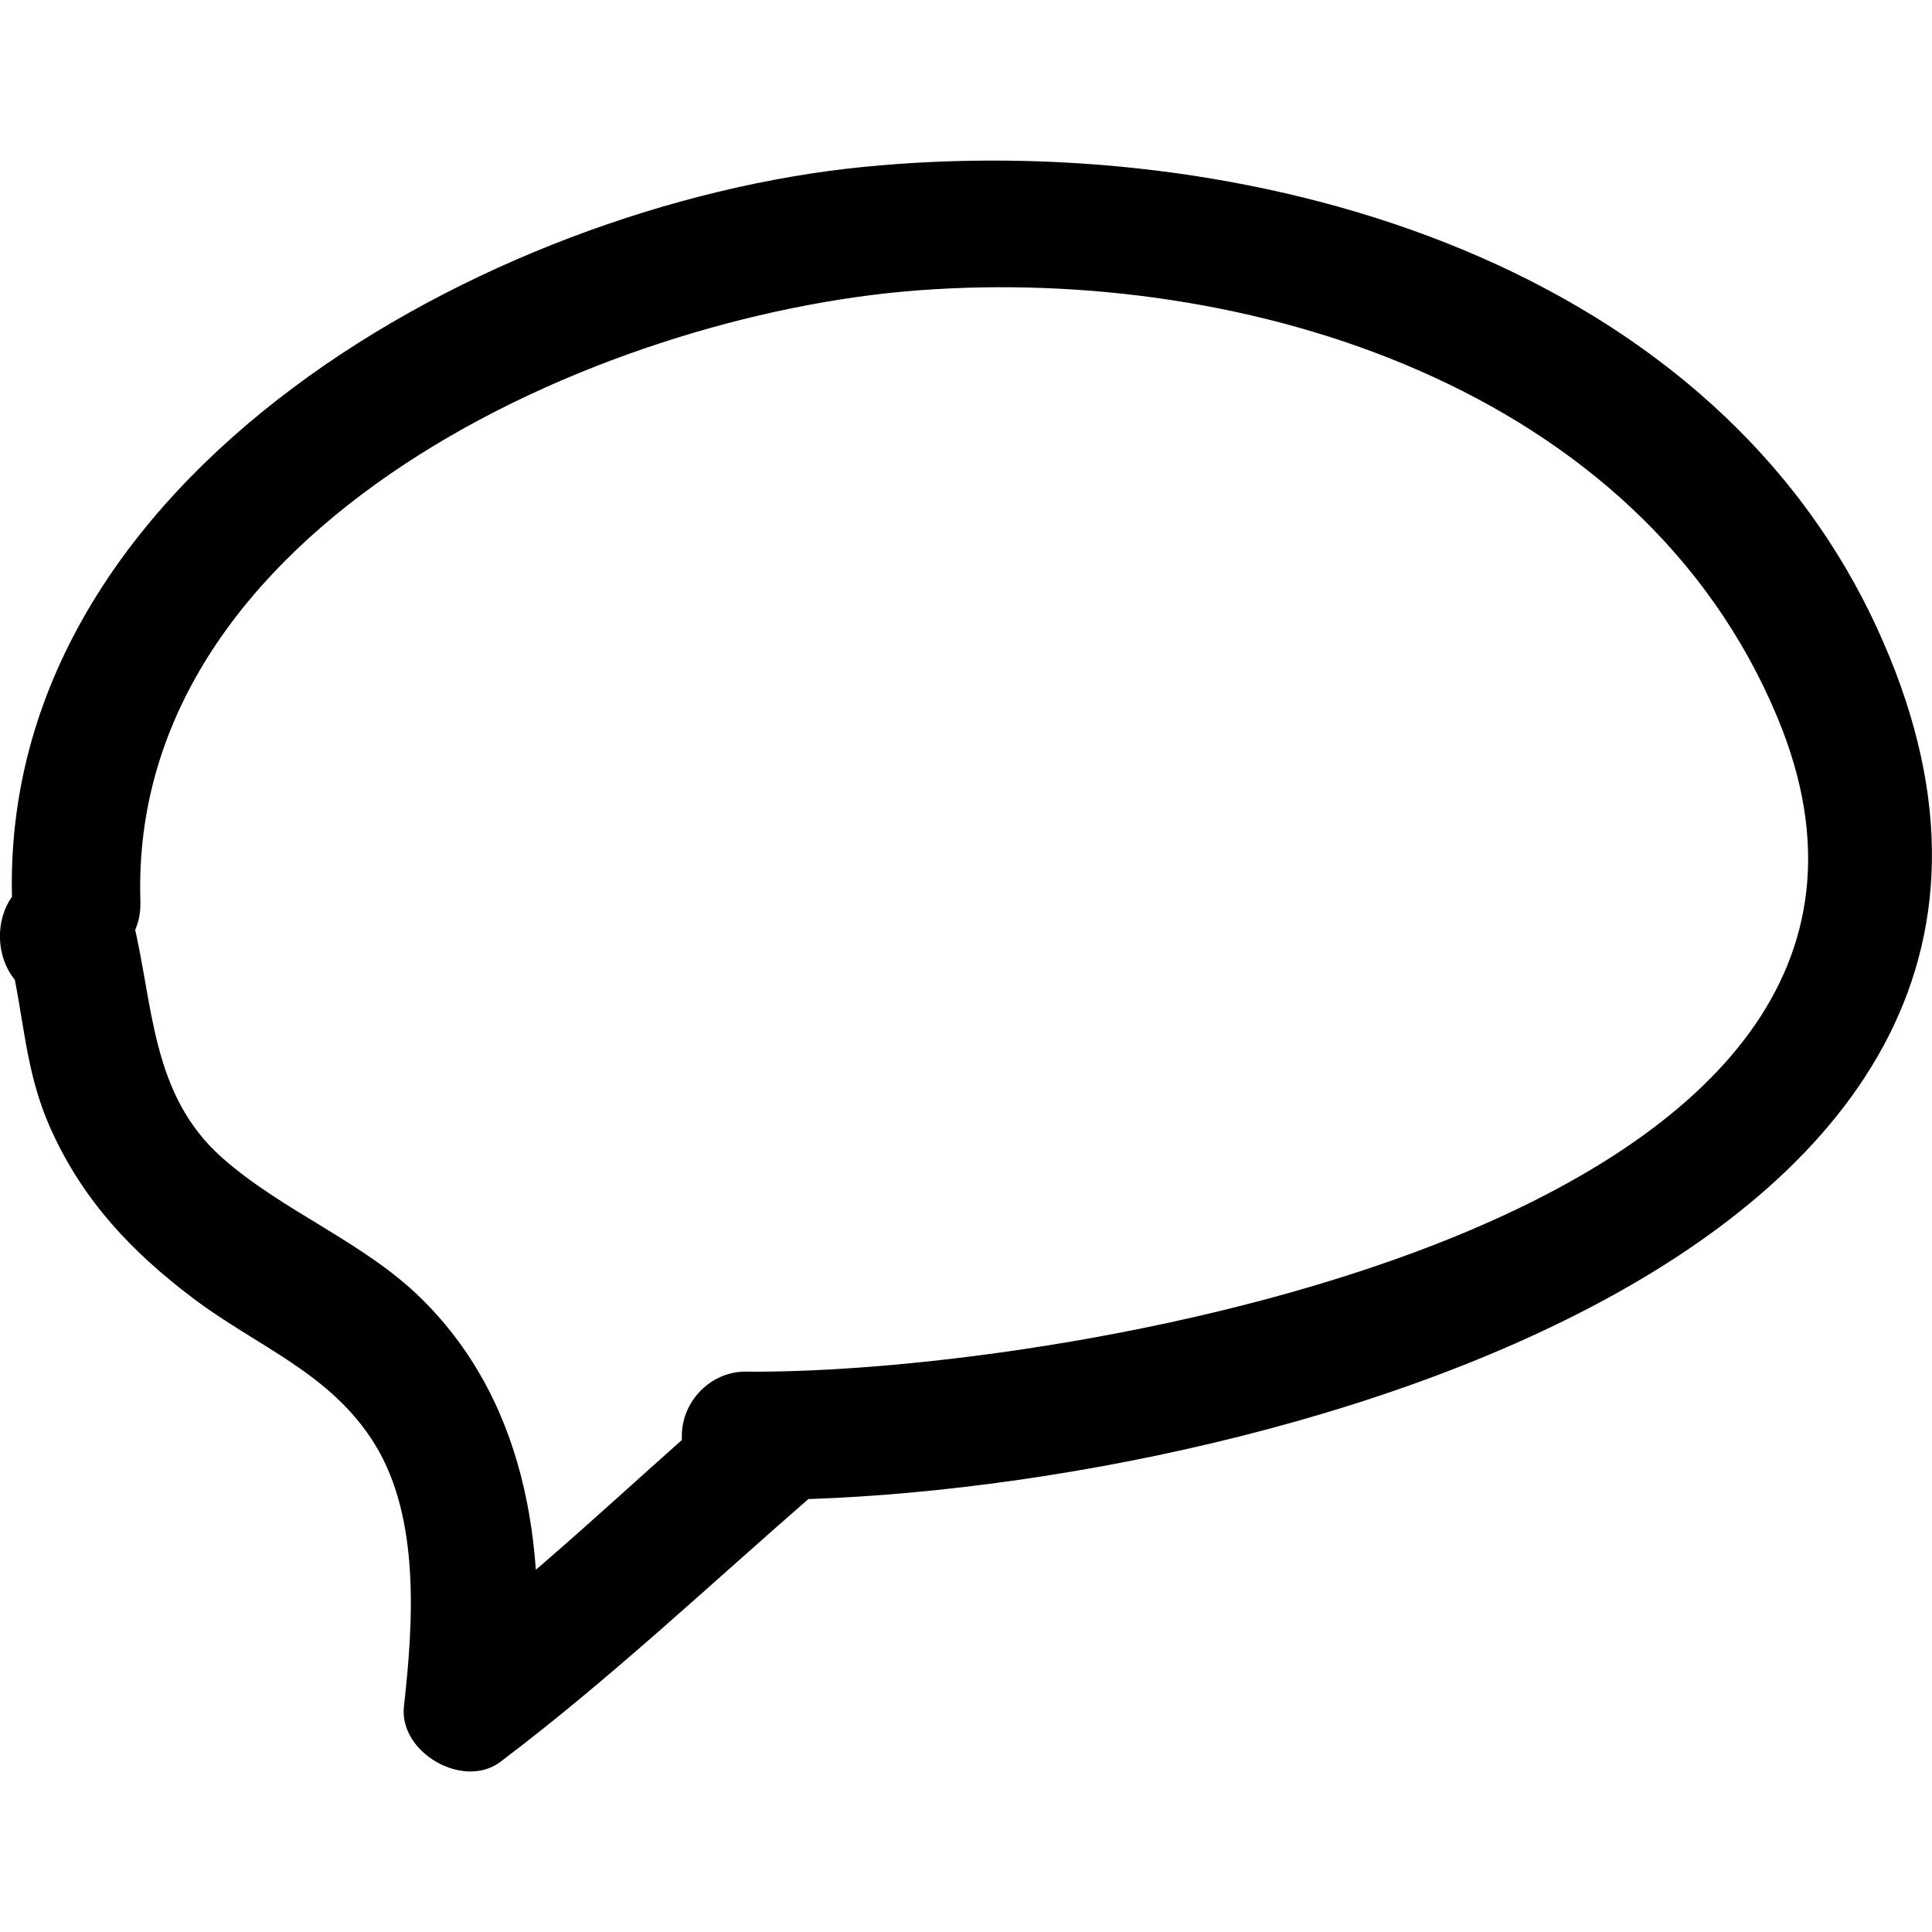 <!-- Generated by IcoMoon.io -->
<svg version="1.1" xmlns="http://www.w3.org/2000/svg" width="64" height="64" viewBox="0 0 64 64">
<path d="M4.651 29.86c-0.411-12.464 15.218-19.437 25.725-20.239 10.979-0.838 23.963 3.236 28.507 14.153 6.939 16.673-23.626 21.77-34.172 21.663-1.158-0.012-2.124 0.975-2.124 2.124 0 0.079 0 0.157 0 0.236 0 0.983 0.656 1.747 1.559 2.048 0.236 0.079 0.472 0.157 0.708 0.236-0.311-1.183-0.624-2.367-0.937-3.55-3.149 2.736-6.151 5.646-9.483 8.164 1.065 0.611 2.131 1.223 3.196 1.834 0.544-4.843-0.052-9.936-3.659-13.499-1.92-1.897-4.582-2.885-6.606-4.672-2.386-2.106-2.276-5.112-2.964-7.88-0.229-0.922-1.12-1.548-2.048-1.559-0.099-0.001-0.199-0.001-0.3-0.003-2.741-0.033-2.737 4.215 0 4.248 0.1 0.001 0.2 0.002 0.3 0.004-0.683-0.52-1.366-1.039-2.048-1.56 0.503 2.027 0.491 3.834 1.385 5.809 1.072 2.371 2.688 4.070 4.732 5.609 2.124 1.599 4.546 2.46 5.998 4.823 1.509 2.452 1.267 5.947 0.961 8.68-0.171 1.521 1.967 2.763 3.196 1.834 3.627-2.74 6.917-5.85 10.342-8.828 1.279-1.111 0.473-3.080-0.937-3.55-0.236-0.079-0.472-0.158-0.708-0.236 0.519 0.682 1.039 1.366 1.559 2.048 0-0.079 0-0.157 0-0.236-0.708 0.708-1.416 1.416-2.124 2.124 14.973 0.154 47.301-7.608 37.457-28.907-5.712-12.359-21.084-16.497-33.599-15.245-12.319 1.232-28.633 10.198-28.166 24.328 0.091 2.732 4.339 2.741 4.248 0v0z"></path>
</svg>
